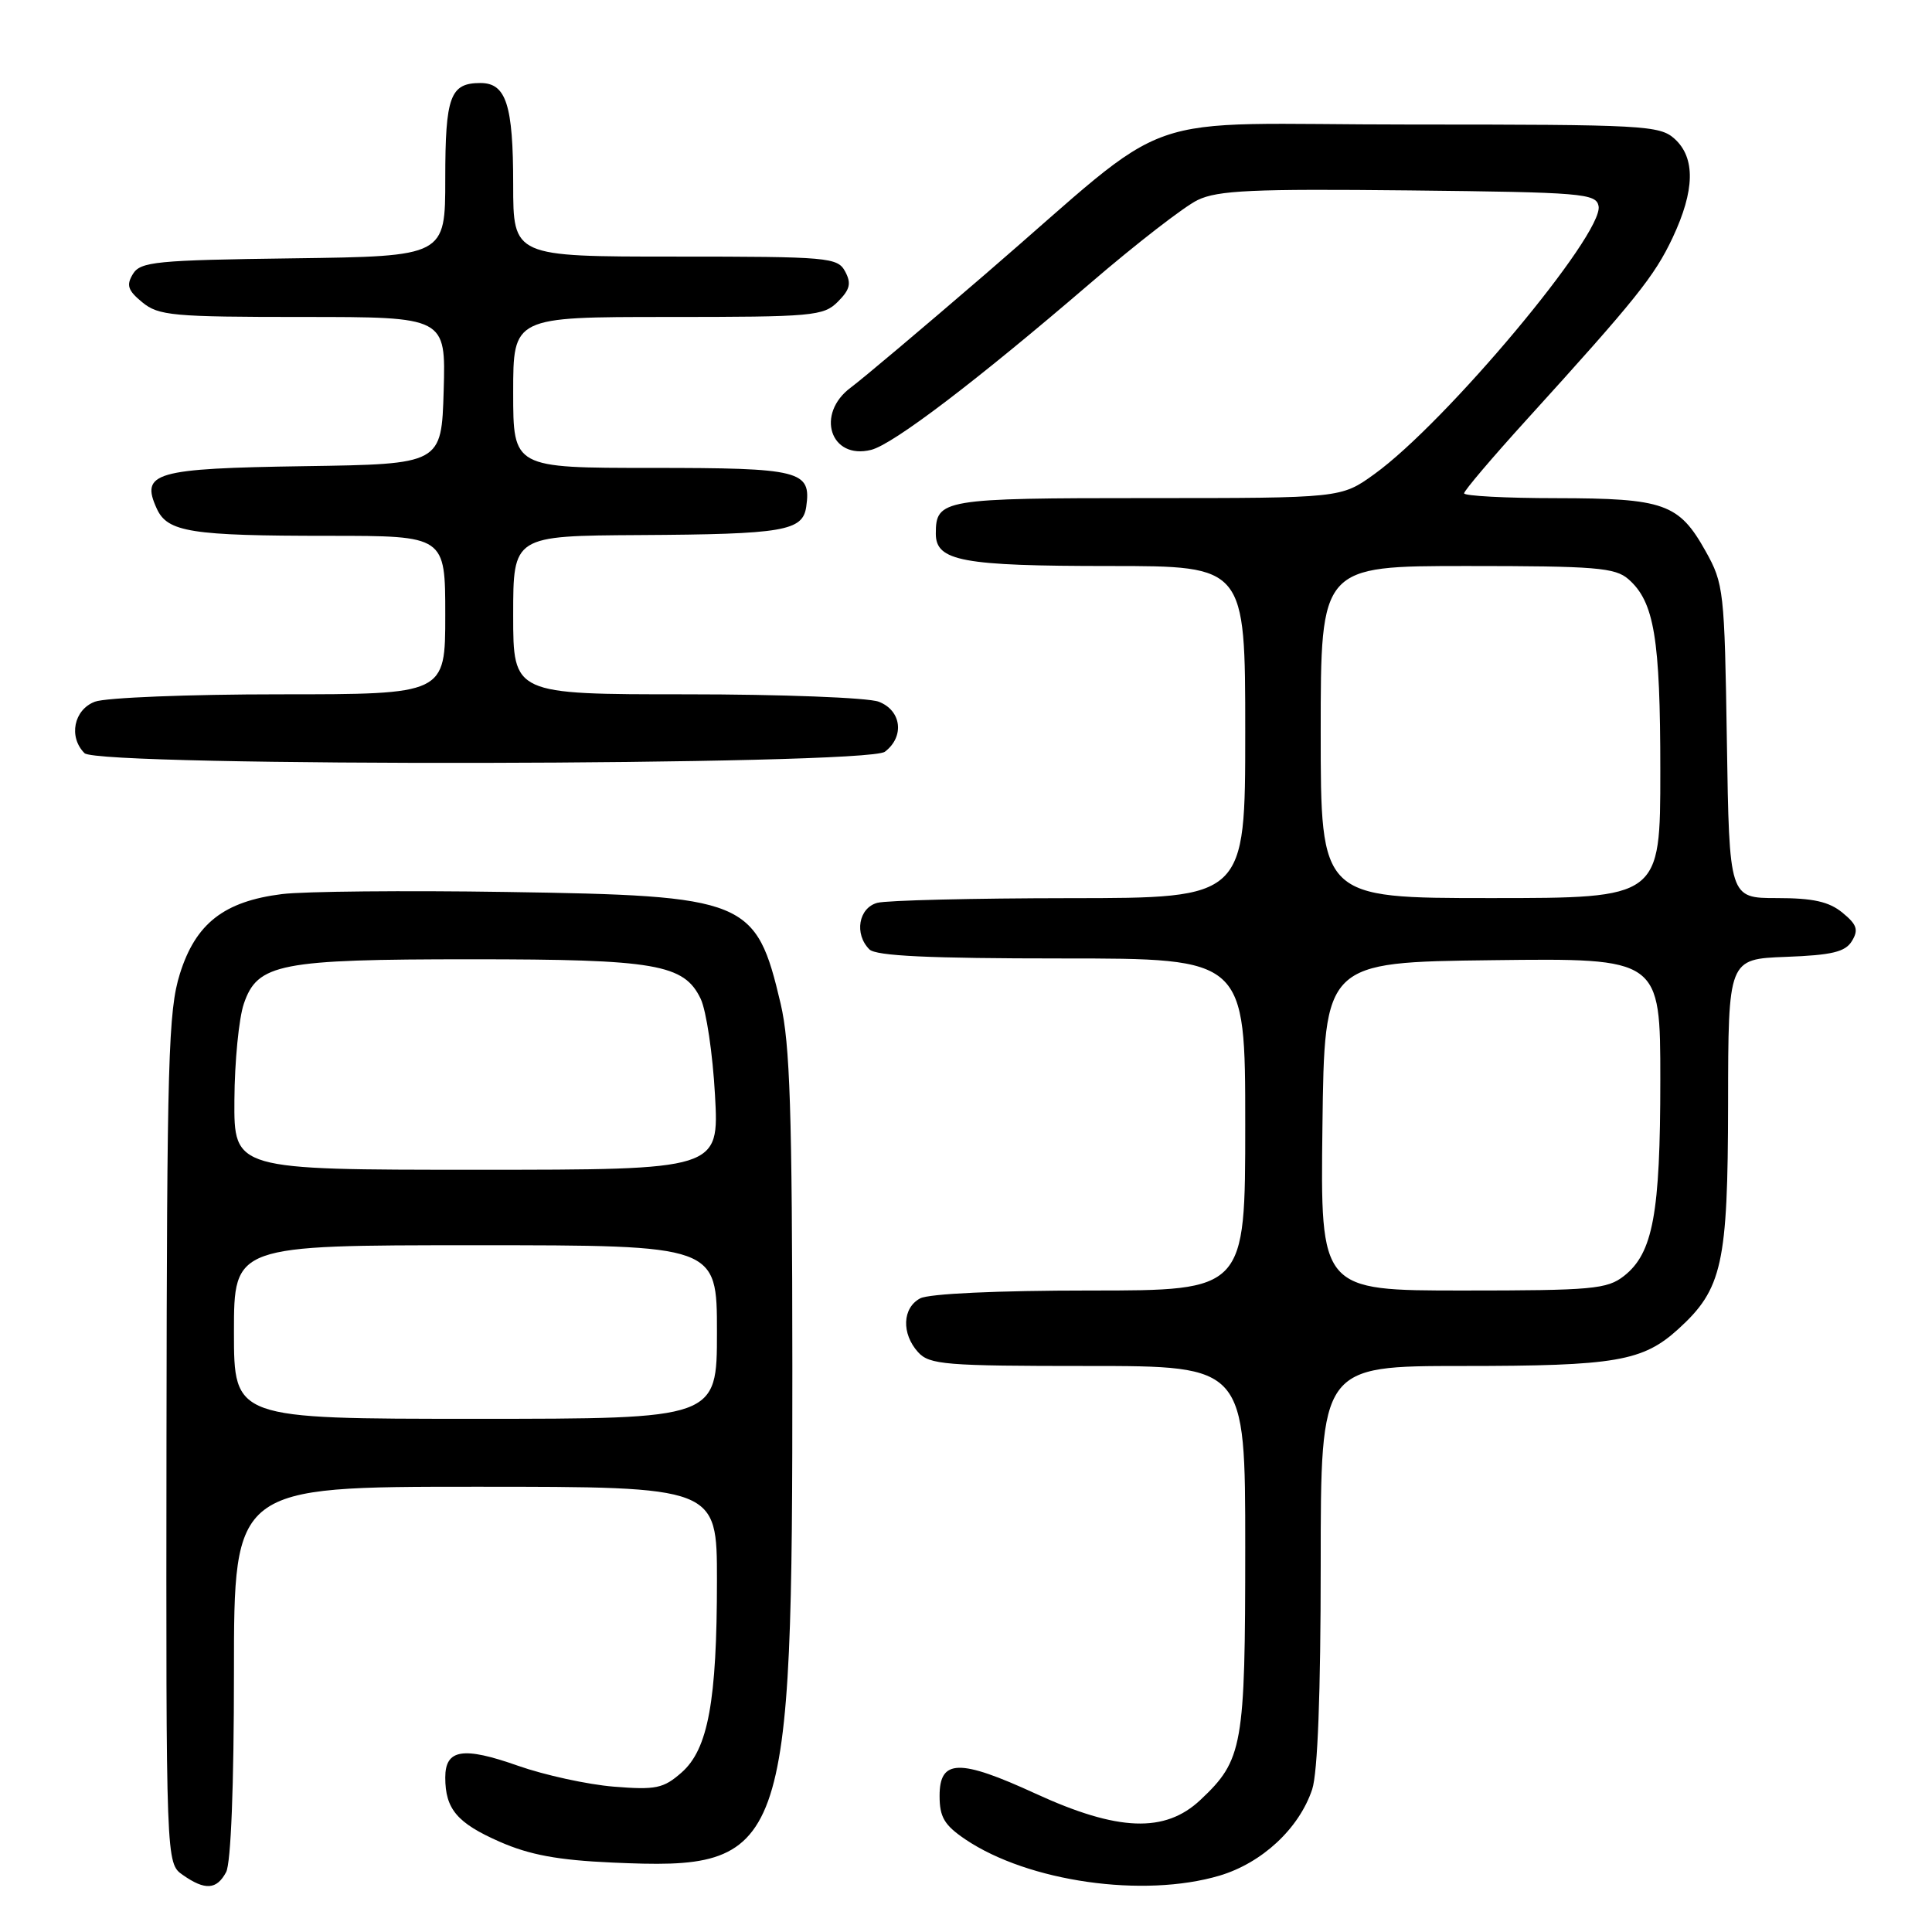 <?xml version="1.0" encoding="UTF-8" standalone="no"?>
<!DOCTYPE svg PUBLIC "-//W3C//DTD SVG 1.1//EN" "http://www.w3.org/Graphics/SVG/1.1/DTD/svg11.dtd" >
<svg xmlns="http://www.w3.org/2000/svg" xmlns:xlink="http://www.w3.org/1999/xlink" version="1.1" viewBox="0 0 256 256">
 <g >
 <path fill="currentColor"
d=" M 29.96 248.07 C 30.60 246.88 31.00 236.59 31.00 221.57 C 31.00 197.00 31.00 197.00 63.00 197.00 C 95.00 197.00 95.00 197.00 95.00 209.36 C 95.00 225.40 93.83 231.78 90.31 234.87 C 87.91 236.98 86.91 237.19 81.32 236.74 C 77.87 236.46 72.15 235.21 68.63 233.97 C 61.35 231.40 59.00 231.78 59.00 235.53 C 59.00 239.71 60.58 241.57 66.21 244.04 C 70.17 245.78 73.93 246.48 81.15 246.80 C 104.33 247.83 105.01 245.96 104.99 181.12 C 104.97 147.29 104.68 138.28 103.44 133.00 C 100.18 119.16 99.00 118.68 67.07 118.19 C 53.64 117.98 40.27 118.11 37.37 118.47 C 29.69 119.43 25.93 122.36 23.84 129.02 C 22.30 133.92 22.12 140.47 22.06 190.69 C 22.00 246.89 22.00 246.89 24.22 248.44 C 27.17 250.51 28.71 250.41 29.96 248.07 Z  M 161.60 248.53 C 167.23 246.85 172.14 242.29 173.87 237.10 C 174.60 234.91 175.00 224.33 175.00 207.35 C 175.00 181.00 175.00 181.00 193.85 181.00 C 214.08 181.00 217.68 180.38 222.38 176.11 C 228.22 170.80 228.95 167.49 228.98 146.29 C 229.00 127.08 229.00 127.08 236.64 126.79 C 242.75 126.56 244.51 126.14 245.39 124.69 C 246.29 123.21 246.06 122.51 244.14 120.94 C 242.36 119.47 240.23 119.00 235.46 119.00 C 229.14 119.00 229.14 119.00 228.82 98.25 C 228.51 78.26 228.41 77.34 226.00 73.03 C 222.47 66.72 220.52 66.03 206.25 66.01 C 199.51 66.01 194.00 65.71 194.00 65.37 C 194.00 65.02 197.73 60.63 202.28 55.62 C 216.77 39.66 219.22 36.61 221.63 31.50 C 224.58 25.23 224.67 20.92 221.90 18.40 C 219.92 16.61 217.84 16.50 187.00 16.50 C 149.19 16.50 156.63 13.88 130.50 36.38 C 122.25 43.49 114.26 50.22 112.75 51.34 C 108.03 54.83 110.02 60.96 115.43 59.61 C 118.36 58.87 129.35 50.51 144.50 37.50 C 150.55 32.30 156.93 27.36 158.69 26.51 C 161.35 25.22 165.98 25.01 186.68 25.23 C 209.71 25.48 211.50 25.63 211.82 27.31 C 212.53 30.98 191.60 55.99 182.10 62.83 C 177.70 66.00 177.70 66.00 152.05 66.00 C 124.88 66.00 124.00 66.15 124.00 70.72 C 124.00 74.35 127.49 75.00 147.07 75.00 C 165.00 75.00 165.00 75.00 165.00 97.00 C 165.00 119.00 165.00 119.00 141.75 119.01 C 128.96 119.02 117.49 119.30 116.25 119.63 C 113.76 120.30 113.17 123.77 115.20 125.80 C 116.07 126.67 123.13 127.00 140.70 127.00 C 165.00 127.00 165.00 127.00 165.00 149.00 C 165.00 171.00 165.00 171.00 144.43 171.00 C 132.17 171.00 123.09 171.42 121.93 172.04 C 119.56 173.30 119.43 176.71 121.65 179.17 C 123.16 180.83 125.23 181.00 144.15 181.00 C 165.00 181.00 165.00 181.00 165.00 205.03 C 165.00 231.44 164.69 233.20 159.06 238.50 C 154.37 242.91 148.14 242.68 137.23 237.67 C 127.11 233.02 124.50 233.08 124.50 237.96 C 124.50 240.78 125.13 241.84 127.92 243.73 C 136.27 249.35 151.51 251.52 161.60 248.53 Z  M 117.25 99.61 C 119.89 97.61 119.46 94.13 116.43 92.98 C 115.02 92.44 103.55 92.00 90.93 92.00 C 68.00 92.00 68.00 92.00 68.00 81.50 C 68.00 71.00 68.00 71.00 84.75 70.90 C 103.87 70.79 106.36 70.36 106.83 67.15 C 107.52 62.35 106.12 62.00 86.38 62.00 C 68.00 62.00 68.00 62.00 68.00 52.00 C 68.00 42.00 68.00 42.00 88.50 42.00 C 107.74 42.00 109.12 41.88 111.02 39.98 C 112.63 38.37 112.83 37.55 111.99 35.98 C 110.98 34.10 109.82 34.00 89.46 34.00 C 68.00 34.00 68.00 34.00 68.00 24.43 C 68.00 13.89 67.07 11.00 63.66 11.00 C 59.65 11.00 59.00 12.77 59.00 23.68 C 59.00 33.96 59.00 33.96 38.86 34.23 C 20.65 34.47 18.61 34.67 17.61 36.31 C 16.71 37.79 16.94 38.49 18.86 40.06 C 21.01 41.83 22.90 42.00 40.15 42.00 C 59.07 42.00 59.07 42.00 58.79 51.75 C 58.50 61.50 58.50 61.50 40.35 61.77 C 20.47 62.07 18.59 62.61 20.77 67.39 C 22.19 70.51 25.26 71.00 43.62 71.00 C 59.00 71.00 59.00 71.00 59.00 81.50 C 59.00 92.00 59.00 92.00 37.07 92.00 C 25.00 92.00 13.98 92.44 12.57 92.98 C 9.78 94.04 9.05 97.65 11.20 99.80 C 13.04 101.64 114.82 101.45 117.25 99.61 Z  M 31.00 176.50 C 31.00 165.00 31.00 165.00 63.00 165.00 C 95.00 165.00 95.00 165.00 95.00 176.50 C 95.00 188.00 95.00 188.00 63.00 188.00 C 31.00 188.00 31.00 188.00 31.00 176.50 Z  M 31.06 145.75 C 31.09 140.66 31.65 134.93 32.31 133.00 C 34.12 127.68 37.02 127.11 62.50 127.11 C 86.90 127.11 90.64 127.76 92.84 132.34 C 93.59 133.91 94.44 139.65 94.74 145.09 C 95.29 155.00 95.29 155.00 63.15 155.00 C 31.00 155.00 31.00 155.00 31.06 145.75 Z  M 175.23 149.25 C 175.50 127.50 175.50 127.50 197.75 127.23 C 220.00 126.96 220.00 126.96 220.00 143.11 C 220.00 160.80 219.03 166.05 215.19 169.07 C 212.96 170.82 210.99 171.00 193.85 171.00 C 174.96 171.00 174.96 171.00 175.23 149.25 Z  M 175.00 97.00 C 175.00 75.00 175.00 75.00 194.39 75.00 C 211.43 75.00 214.02 75.21 215.78 76.75 C 219.20 79.75 220.00 84.56 220.00 102.15 C 220.00 119.00 220.00 119.00 197.50 119.00 C 175.00 119.00 175.00 119.00 175.00 97.00 Z "/>
</g>
</svg>